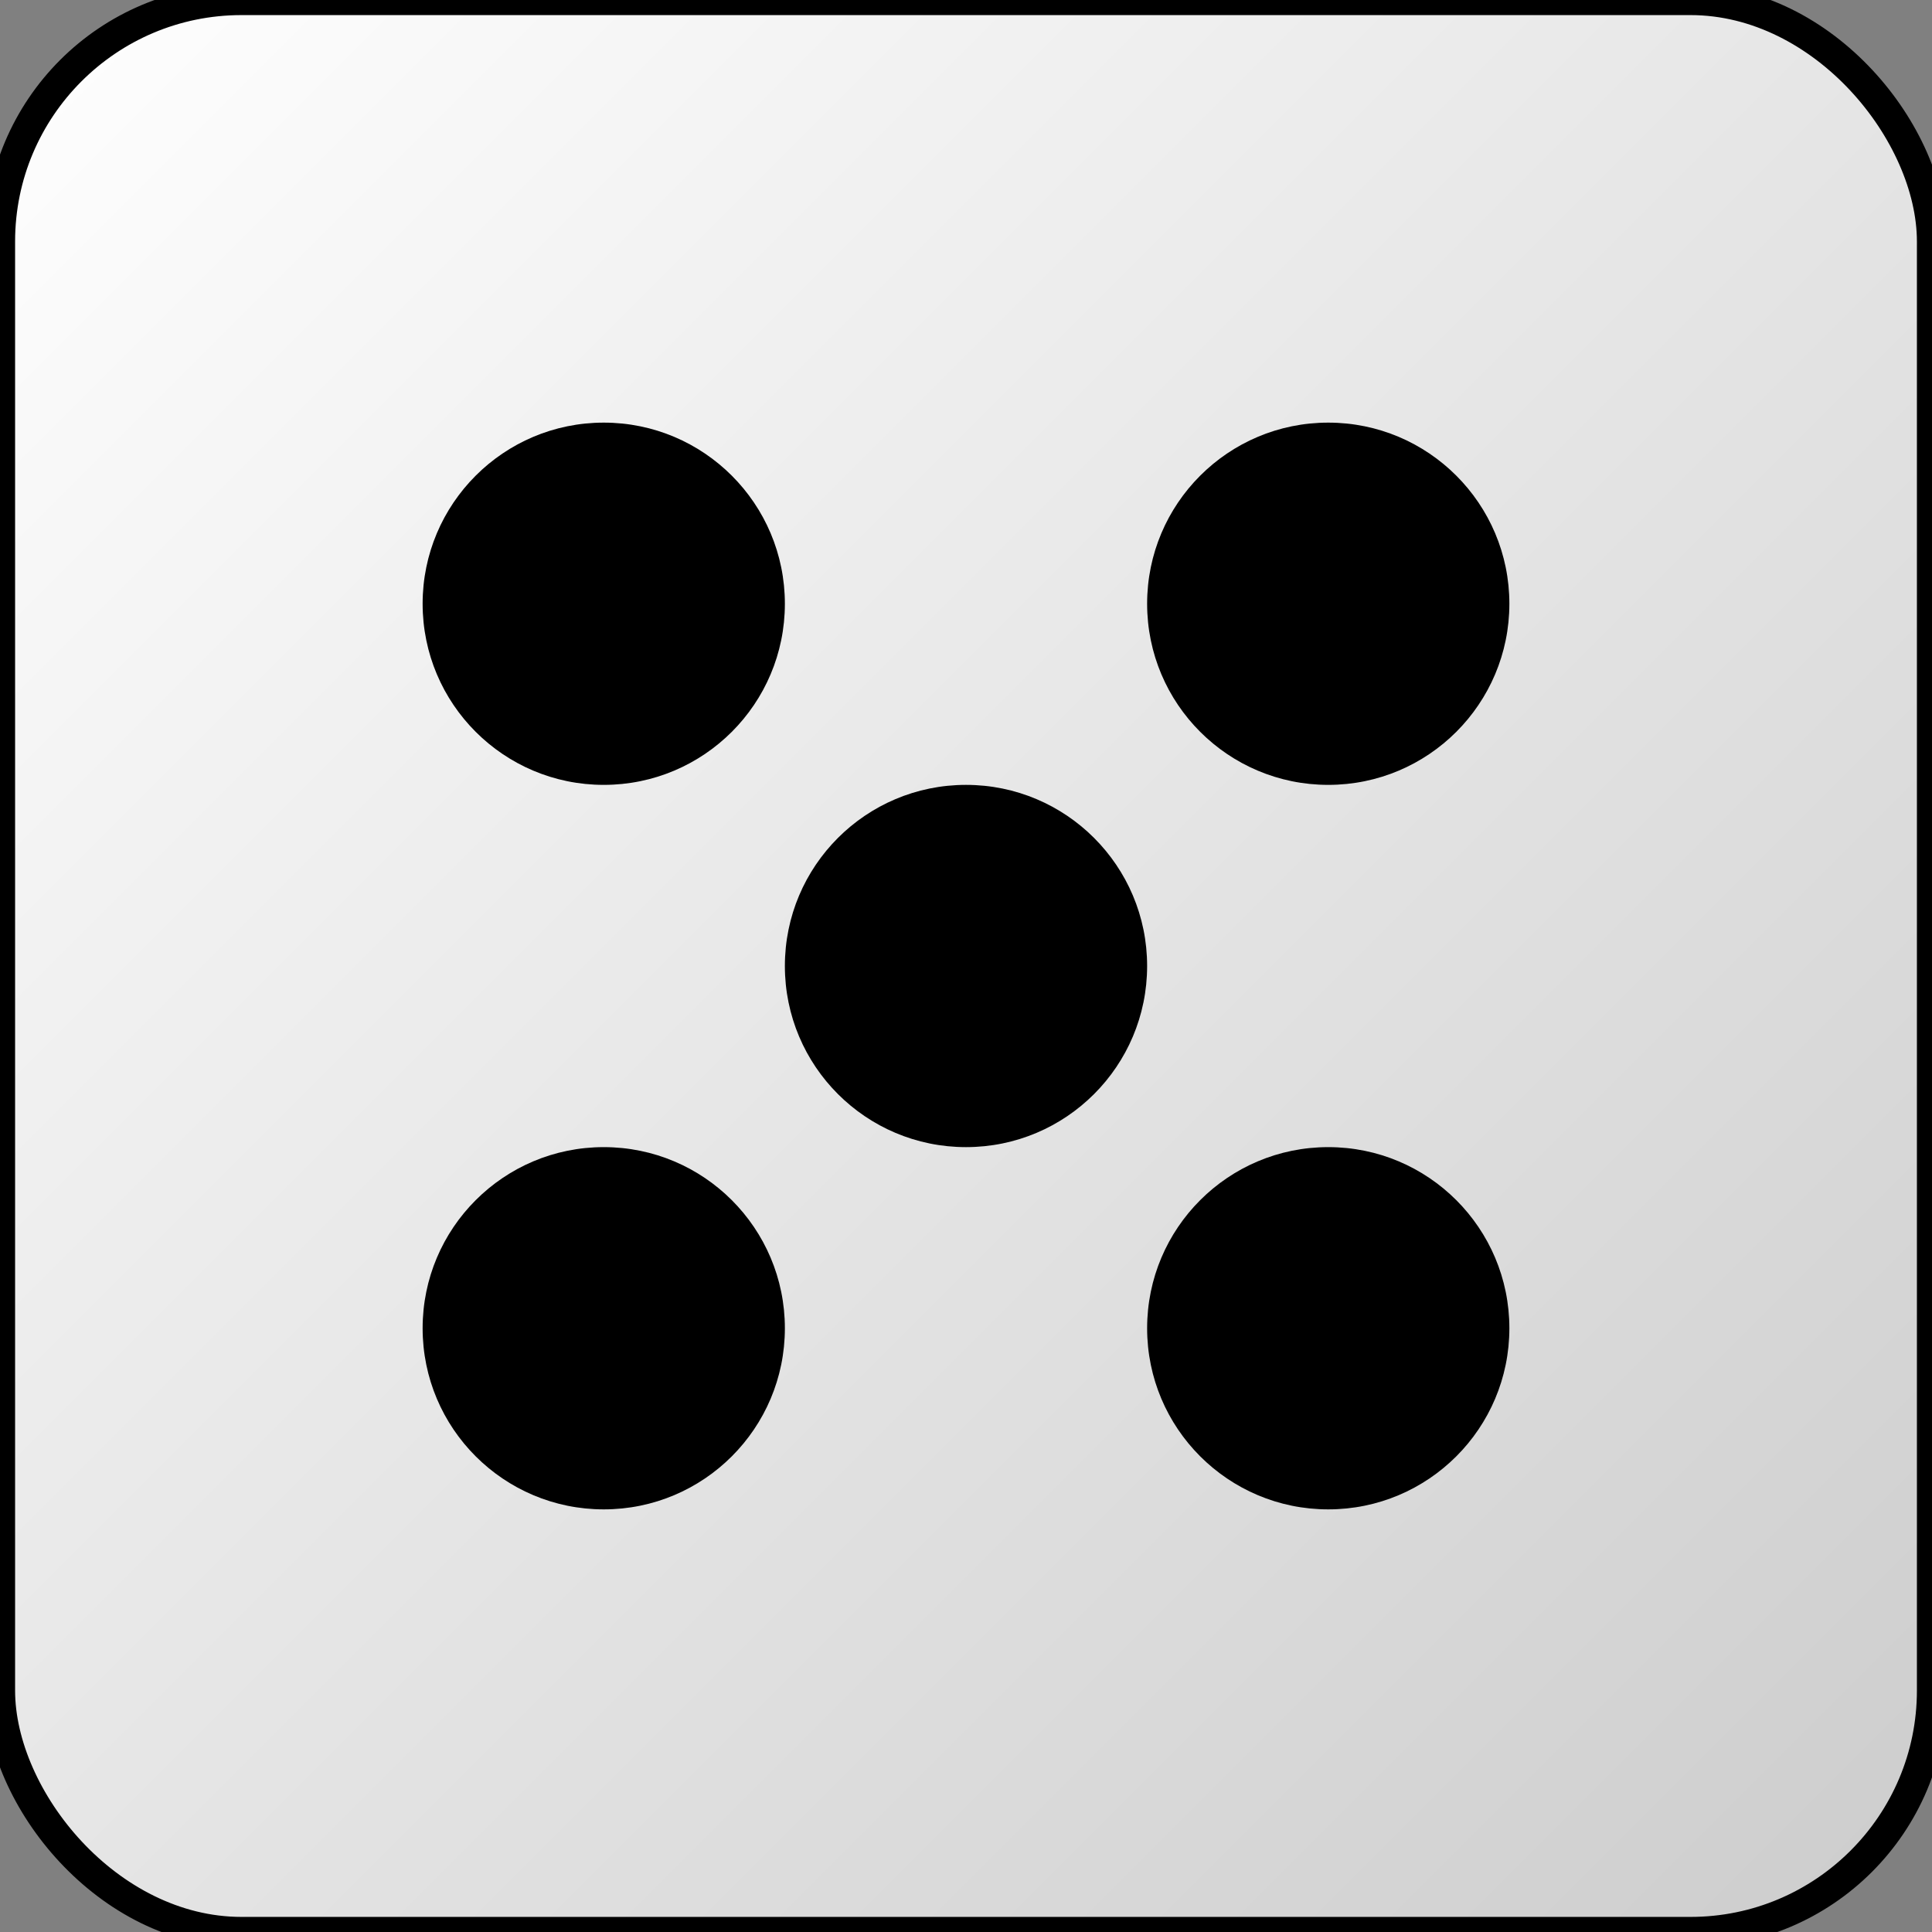 <svg xmlns="http://www.w3.org/2000/svg" viewBox="0 0 64 64">
  <rect x="0" y="0" width="64" height="64" fill="#808080" stroke="none"/>
  <defs>
    <linearGradient id="g" x1="0" y1="0" x2="1" y2="1">
      <stop offset="0%" stop-color="#fff"/>
      <stop offset="100%" stop-color="#ccc"/>
    </linearGradient>
  </defs>
  <rect width="64" height="64" rx="8" fill="url(#g)" stroke="black"/>
  <circle cx="20" cy="20" r="6" fill="black"/>
  <circle cx="44" cy="20" r="6" fill="black"/>
  <circle cx="32" cy="32" r="6" fill="black"/>
  <circle cx="20" cy="44" r="6" fill="black"/>
  <circle cx="44" cy="44" r="6" fill="black"/>
</svg>
